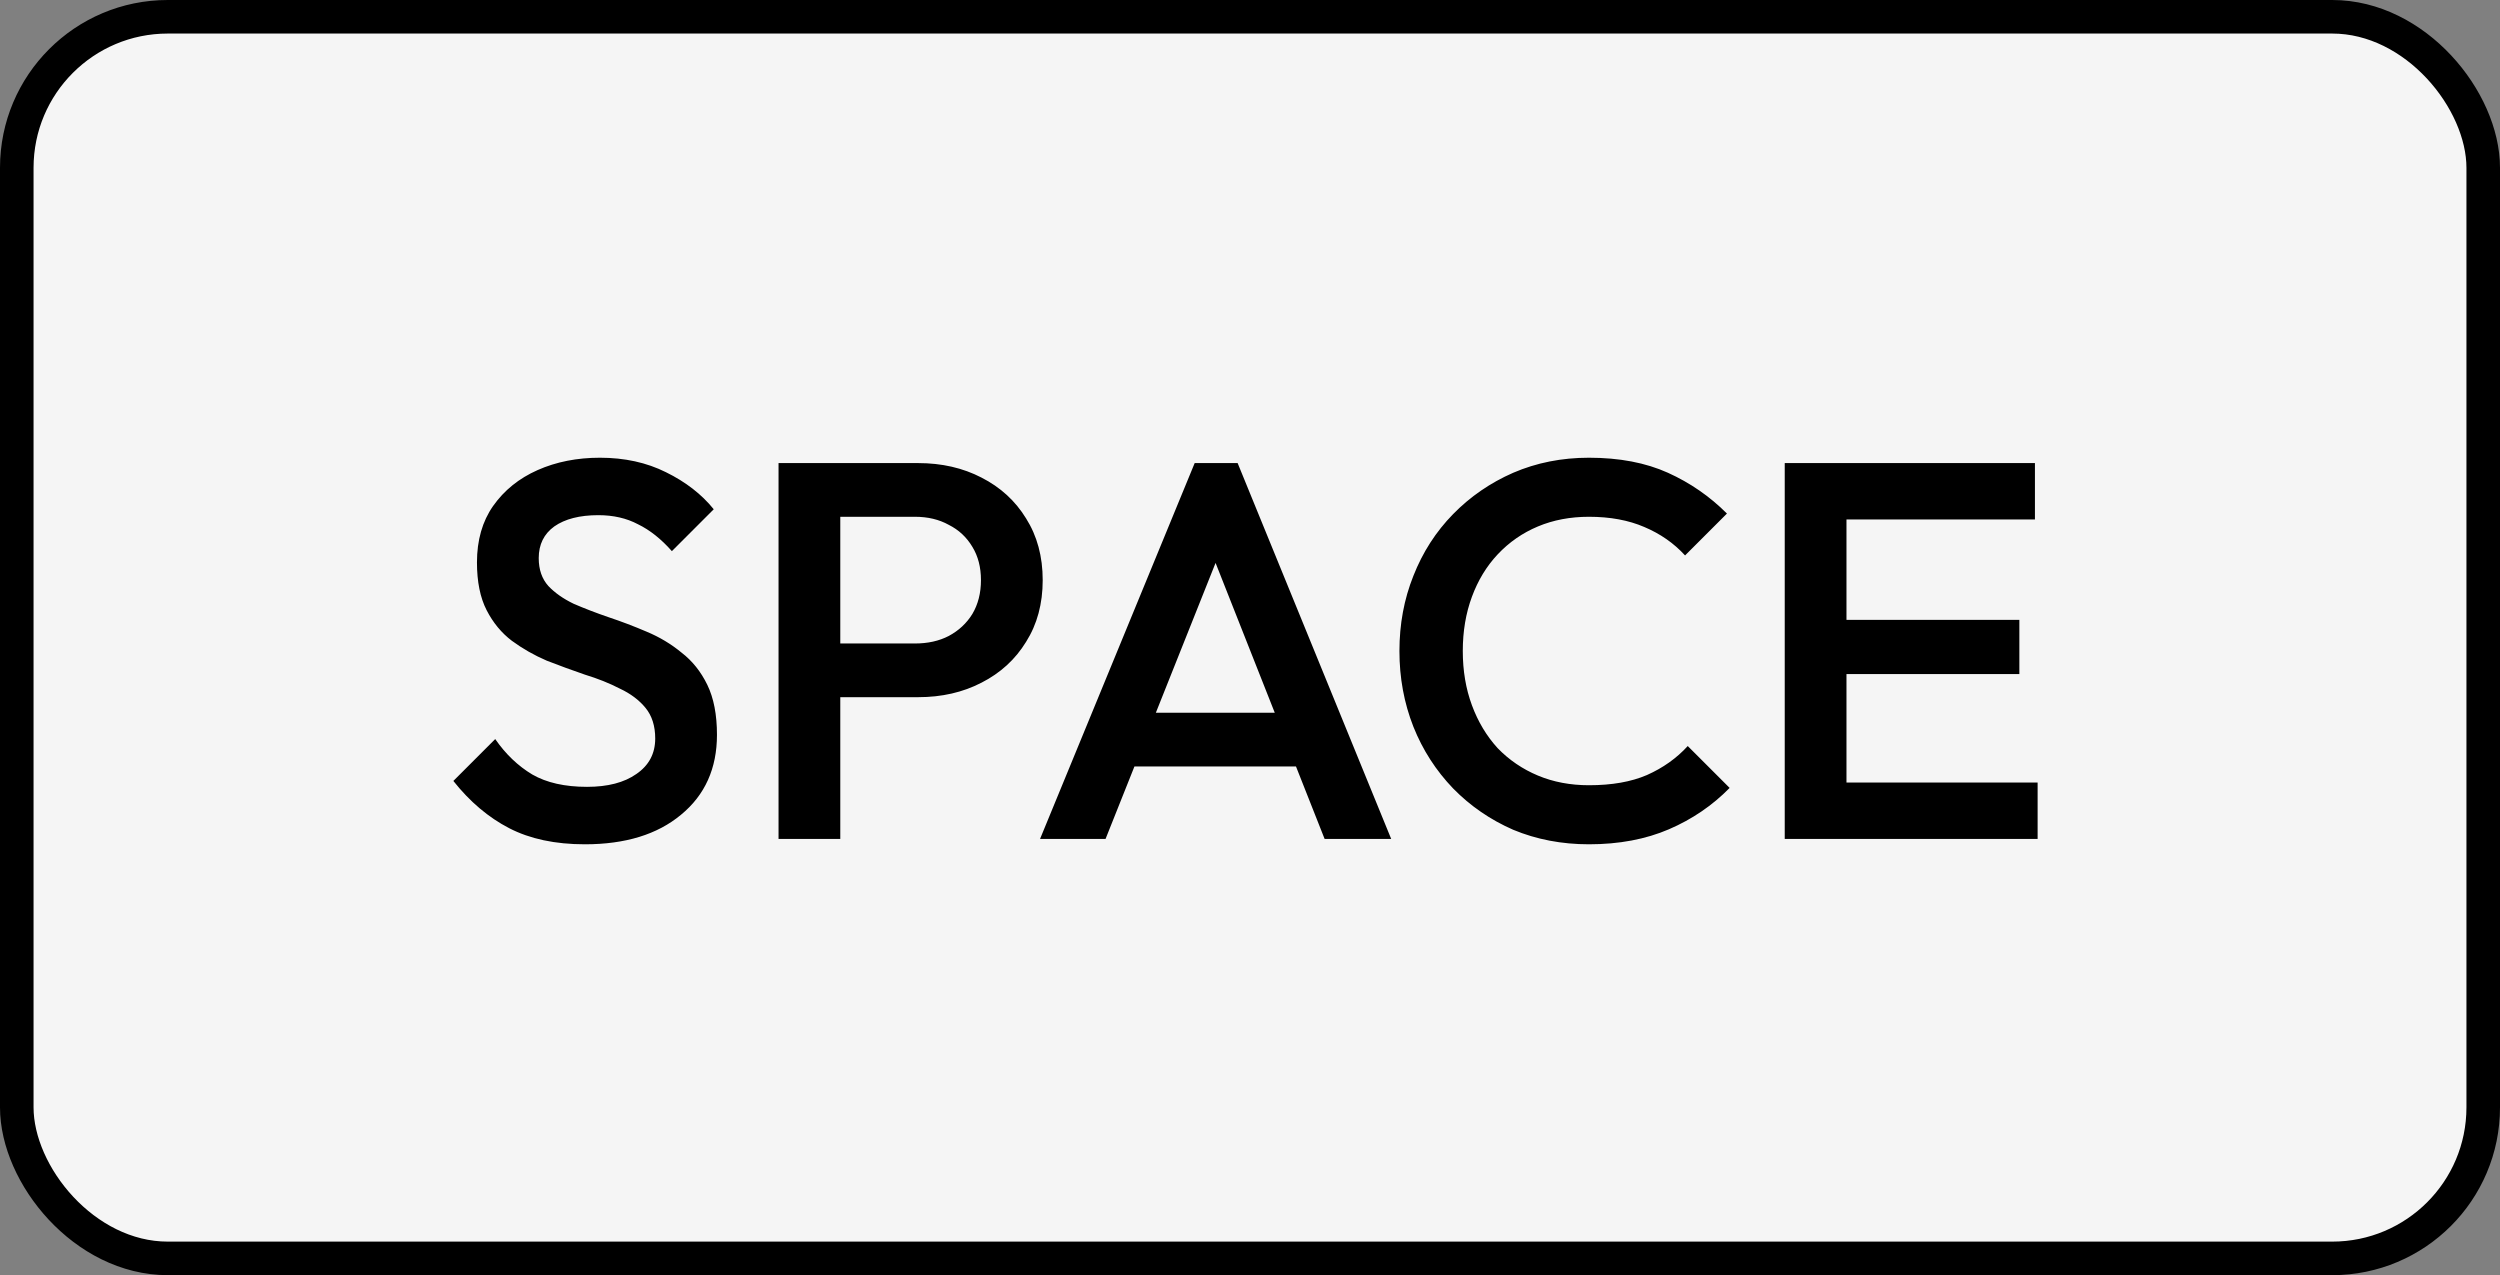<svg width="149" height="76" viewBox="0 0 149 76" fill="none" xmlns="http://www.w3.org/2000/svg">
<rect x="0" y="0" width="149" height="76" fill="#808080" stroke="none"/>
<rect x="1" y="1" width="147" height="74" rx="9" fill="#F5F5F5"/>
<rect x="1" y="1" width="147" height="74" rx="9" stroke="black" stroke-width="2"/>
<path d="M34.859 50.32C33.089 50.32 31.585 50 30.348 49.36C29.11 48.72 28.001 47.781 27.02 46.544L29.515 44.048C30.134 44.944 30.87 45.648 31.724 46.16C32.577 46.651 33.665 46.896 34.987 46.896C36.225 46.896 37.206 46.64 37.931 46.128C38.678 45.616 39.051 44.912 39.051 44.016C39.051 43.269 38.859 42.661 38.475 42.192C38.092 41.723 37.58 41.339 36.94 41.04C36.321 40.72 35.627 40.443 34.859 40.208C34.113 39.952 33.355 39.675 32.587 39.376C31.841 39.056 31.148 38.661 30.508 38.192C29.889 37.723 29.387 37.115 29.003 36.368C28.619 35.621 28.427 34.672 28.427 33.52C28.427 32.197 28.747 31.077 29.387 30.16C30.049 29.221 30.934 28.507 32.044 28.016C33.153 27.525 34.39 27.28 35.755 27.28C37.227 27.28 38.539 27.568 39.691 28.144C40.865 28.72 41.814 29.456 42.539 30.352L40.044 32.848C39.404 32.123 38.731 31.589 38.028 31.248C37.345 30.885 36.556 30.704 35.66 30.704C34.55 30.704 33.675 30.928 33.035 31.376C32.417 31.824 32.108 32.453 32.108 33.264C32.108 33.947 32.3 34.501 32.684 34.928C33.068 35.333 33.569 35.685 34.188 35.984C34.828 36.261 35.521 36.528 36.267 36.784C37.035 37.04 37.793 37.328 38.539 37.648C39.307 37.968 40.001 38.384 40.62 38.896C41.26 39.387 41.772 40.027 42.156 40.816C42.539 41.605 42.731 42.597 42.731 43.792C42.731 45.797 42.017 47.387 40.587 48.56C39.179 49.733 37.27 50.32 34.859 50.32ZM48.929 41.552V38.352H54.529C55.297 38.352 55.969 38.203 56.545 37.904C57.142 37.584 57.611 37.147 57.953 36.592C58.294 36.016 58.465 35.344 58.465 34.576C58.465 33.808 58.294 33.147 57.953 32.592C57.611 32.016 57.142 31.579 56.545 31.28C55.969 30.96 55.297 30.8 54.529 30.8H48.929V27.6H54.721C56.129 27.6 57.387 27.888 58.497 28.464C59.627 29.04 60.513 29.851 61.153 30.896C61.814 31.941 62.145 33.168 62.145 34.576C62.145 35.984 61.814 37.211 61.153 38.256C60.513 39.301 59.627 40.112 58.497 40.688C57.387 41.264 56.129 41.552 54.721 41.552H48.929ZM46.401 50V27.6H50.081V50H46.401ZM61.987 50L71.203 27.6H73.763L82.915 50H78.947L71.779 31.856H73.123L65.891 50H61.987ZM66.531 45.68V42.48H78.403V45.68H66.531ZM94.702 50.32C93.08 50.32 91.576 50.032 90.19 49.456C88.824 48.859 87.63 48.037 86.606 46.992C85.582 45.925 84.792 44.699 84.238 43.312C83.683 41.904 83.406 40.4 83.406 38.8C83.406 37.2 83.683 35.707 84.238 34.32C84.792 32.912 85.582 31.685 86.606 30.64C87.63 29.595 88.824 28.773 90.19 28.176C91.576 27.579 93.08 27.28 94.702 27.28C96.515 27.28 98.083 27.579 99.406 28.176C100.728 28.773 101.902 29.584 102.926 30.608L100.43 33.104C99.768 32.379 98.958 31.813 97.998 31.408C97.059 31.003 95.96 30.8 94.702 30.8C93.592 30.8 92.579 30.992 91.662 31.376C90.744 31.76 89.944 32.315 89.262 33.04C88.6 33.744 88.088 34.587 87.726 35.568C87.363 36.549 87.182 37.627 87.182 38.8C87.182 39.973 87.363 41.051 87.726 42.032C88.088 43.013 88.6 43.867 89.262 44.592C89.944 45.296 90.744 45.84 91.662 46.224C92.579 46.608 93.592 46.8 94.702 46.8C96.067 46.8 97.219 46.597 98.158 46.192C99.118 45.765 99.928 45.189 100.59 44.464L103.086 46.96C102.062 48.005 100.856 48.827 99.47 49.424C98.083 50.021 96.494 50.32 94.702 50.32ZM106.37 50V27.6H110.05V50H106.37ZM108.898 50V46.64H121.442V50H108.898ZM108.898 40.176V36.944H120.354V40.176H108.898ZM108.898 30.96V27.6H121.282V30.96H108.898Z" fill="black"/>
</svg>
